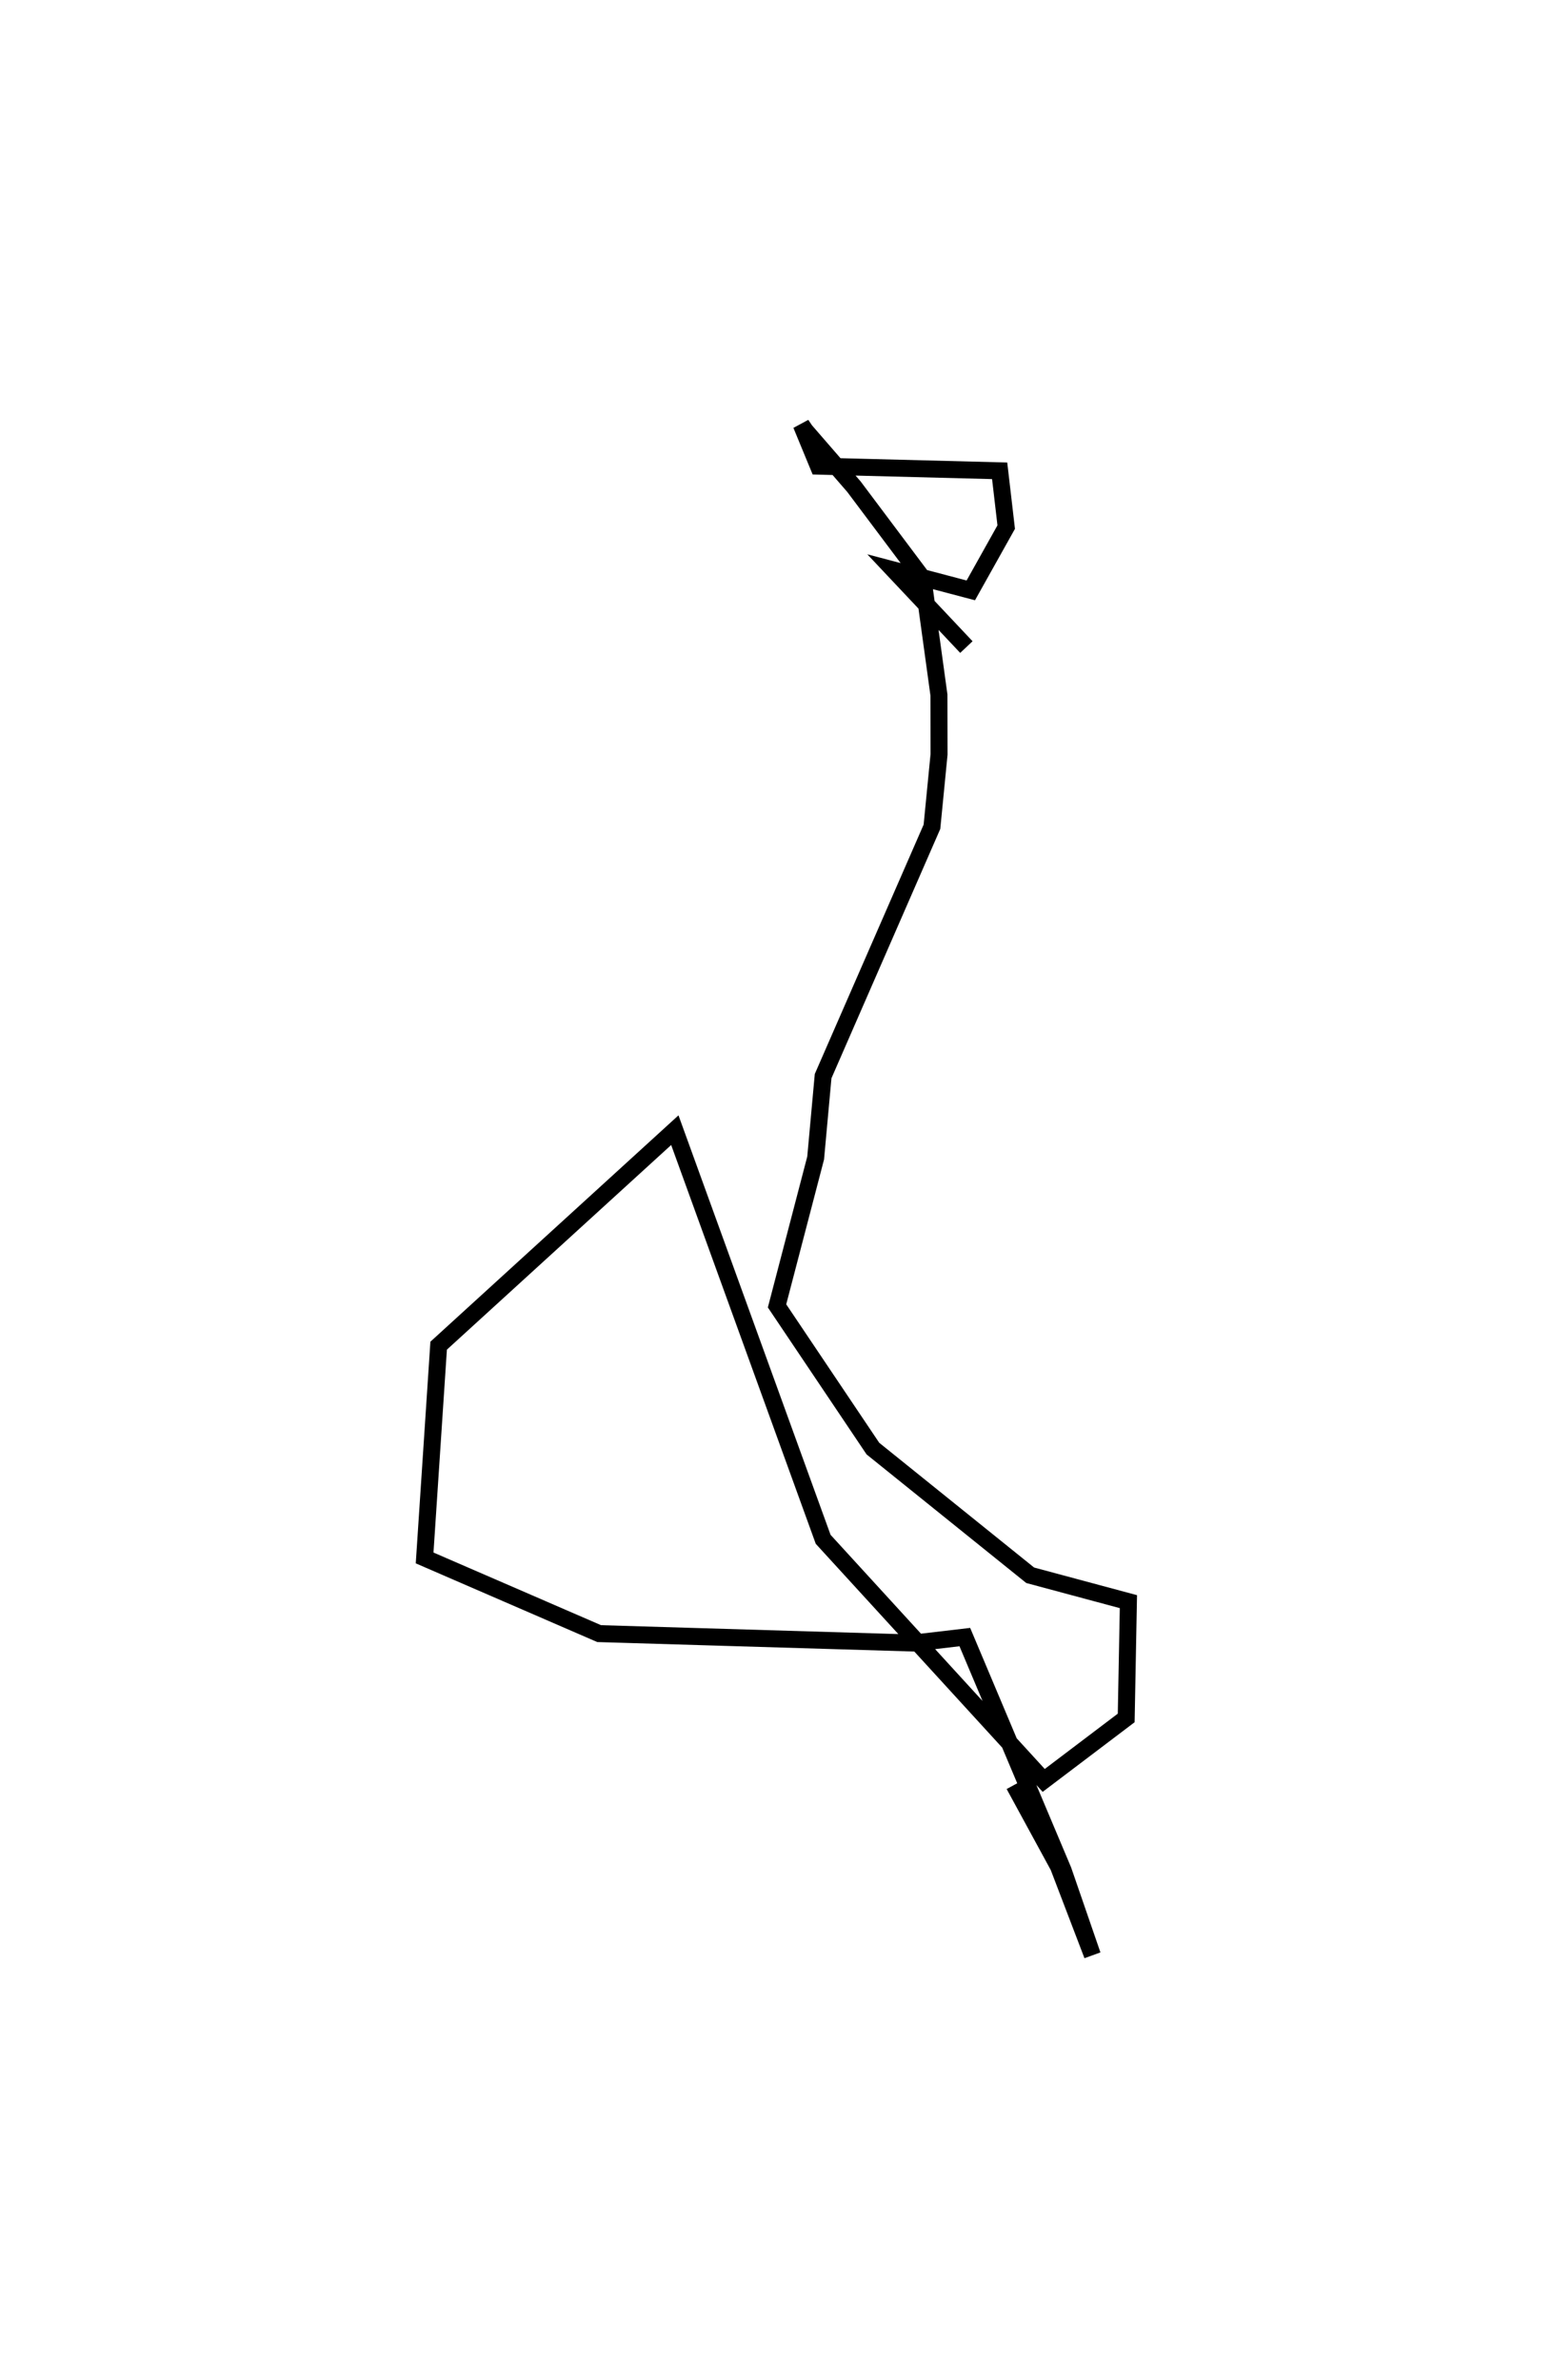 <?xml version="1.0" encoding="utf-8" ?>
<svg baseProfile="full" height="140.108" version="1.1" width="91.438" xmlns="http://www.w3.org/2000/svg" xmlns:ev="http://www.w3.org/2001/xml-events" xmlns:xlink="http://www.w3.org/1999/xlink"><defs /><rect fill="white" height="140.108" width="91.438" x="0" y="0" /><path d="M50.626,57.371 m0.0,0.0 m6.273,-19.275 l-4.271,-4.533 4.531,1.195 l2.085,-3.726 -0.386,-3.314 l-10.673,-0.275 -1.008,-2.443 l0.24,0.352 2.862,3.301 l4.062,5.415 0.942,6.849 l0.007,3.493 -0.418,4.265 l-6.408,14.68 -0.44,4.823 l-2.273,8.704 5.645,8.403 l9.26,7.457 5.783,1.553 l-0.13,6.847 -4.857,3.678 l-12.986,-14.195 -8.733,-24.088 l-13.906,12.688 -0.826,12.497 l10.276,4.455 18.54,0.555 l2.99,-0.351 5.793,13.744 l1.719,4.984 -1.997,-5.222 l-2.613,-4.799 " fill="none" stroke="black" stroke-width="1" /></svg>